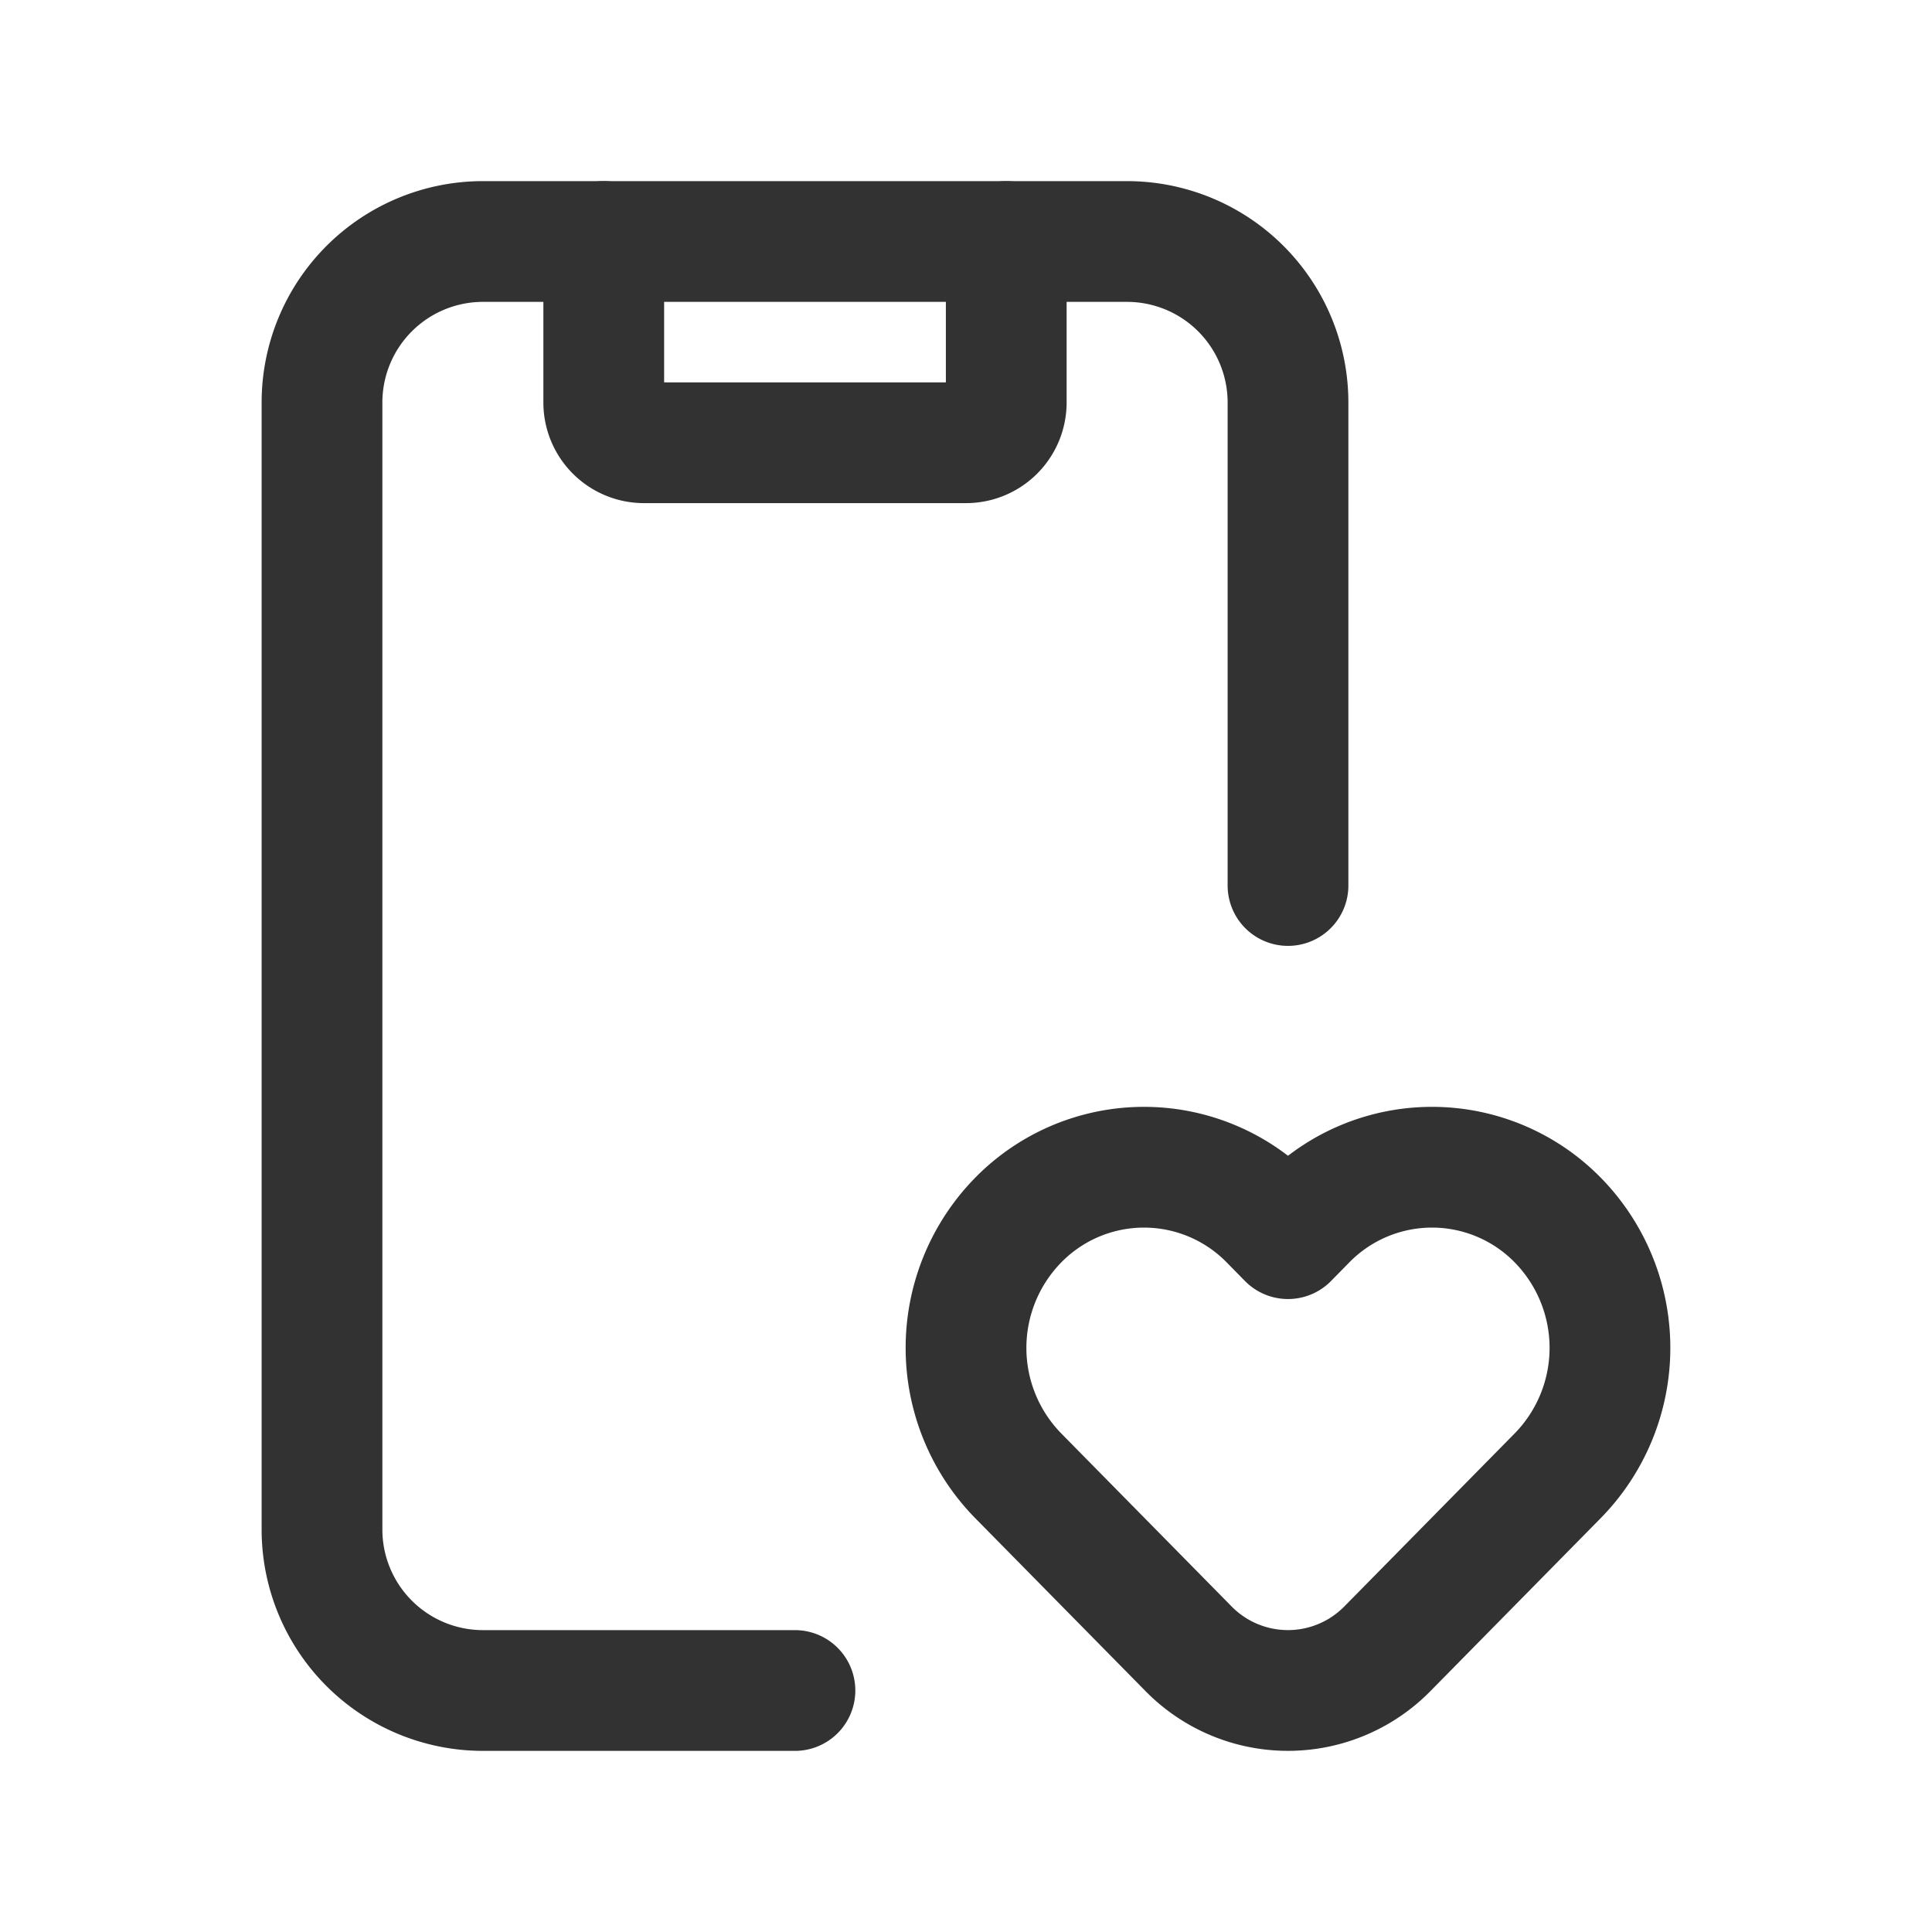 <svg id="Layer_3" data-name="Layer 3" xmlns="http://www.w3.org/2000/svg" viewBox="0 0 24 24"><path d="M9.875,21H6a2,2,0,0,1-2-2V5A2,2,0,0,1,6,3h8a2,2,0,0,1,2,2v6" fill="none" stroke="#323232" stroke-linecap="round" stroke-linejoin="round" stroke-width="1.5"/><path d="M15.774,15.157,16,15.387l.226-.23a2.187,2.187,0,0,1,3.126,0h0a2.269,2.269,0,0,1,0,3.174l-2.115,2.148a1.731,1.731,0,0,1-2.475,0L12.648,18.332a2.269,2.269,0,0,1,0-3.175h0A2.187,2.187,0,0,1,15.774,15.157Z" fill="none" stroke="#323232" stroke-linecap="round" stroke-linejoin="round" stroke-width="1.5"/><path d="M12.5,3V5a.5.5,0,0,1-.5.5H8A.5.5,0,0,1,7.5,5V3" fill="none" stroke="#323232" stroke-linecap="round" stroke-linejoin="round" stroke-width="1.5"/><rect width="24" height="24" fill="none"/></svg>